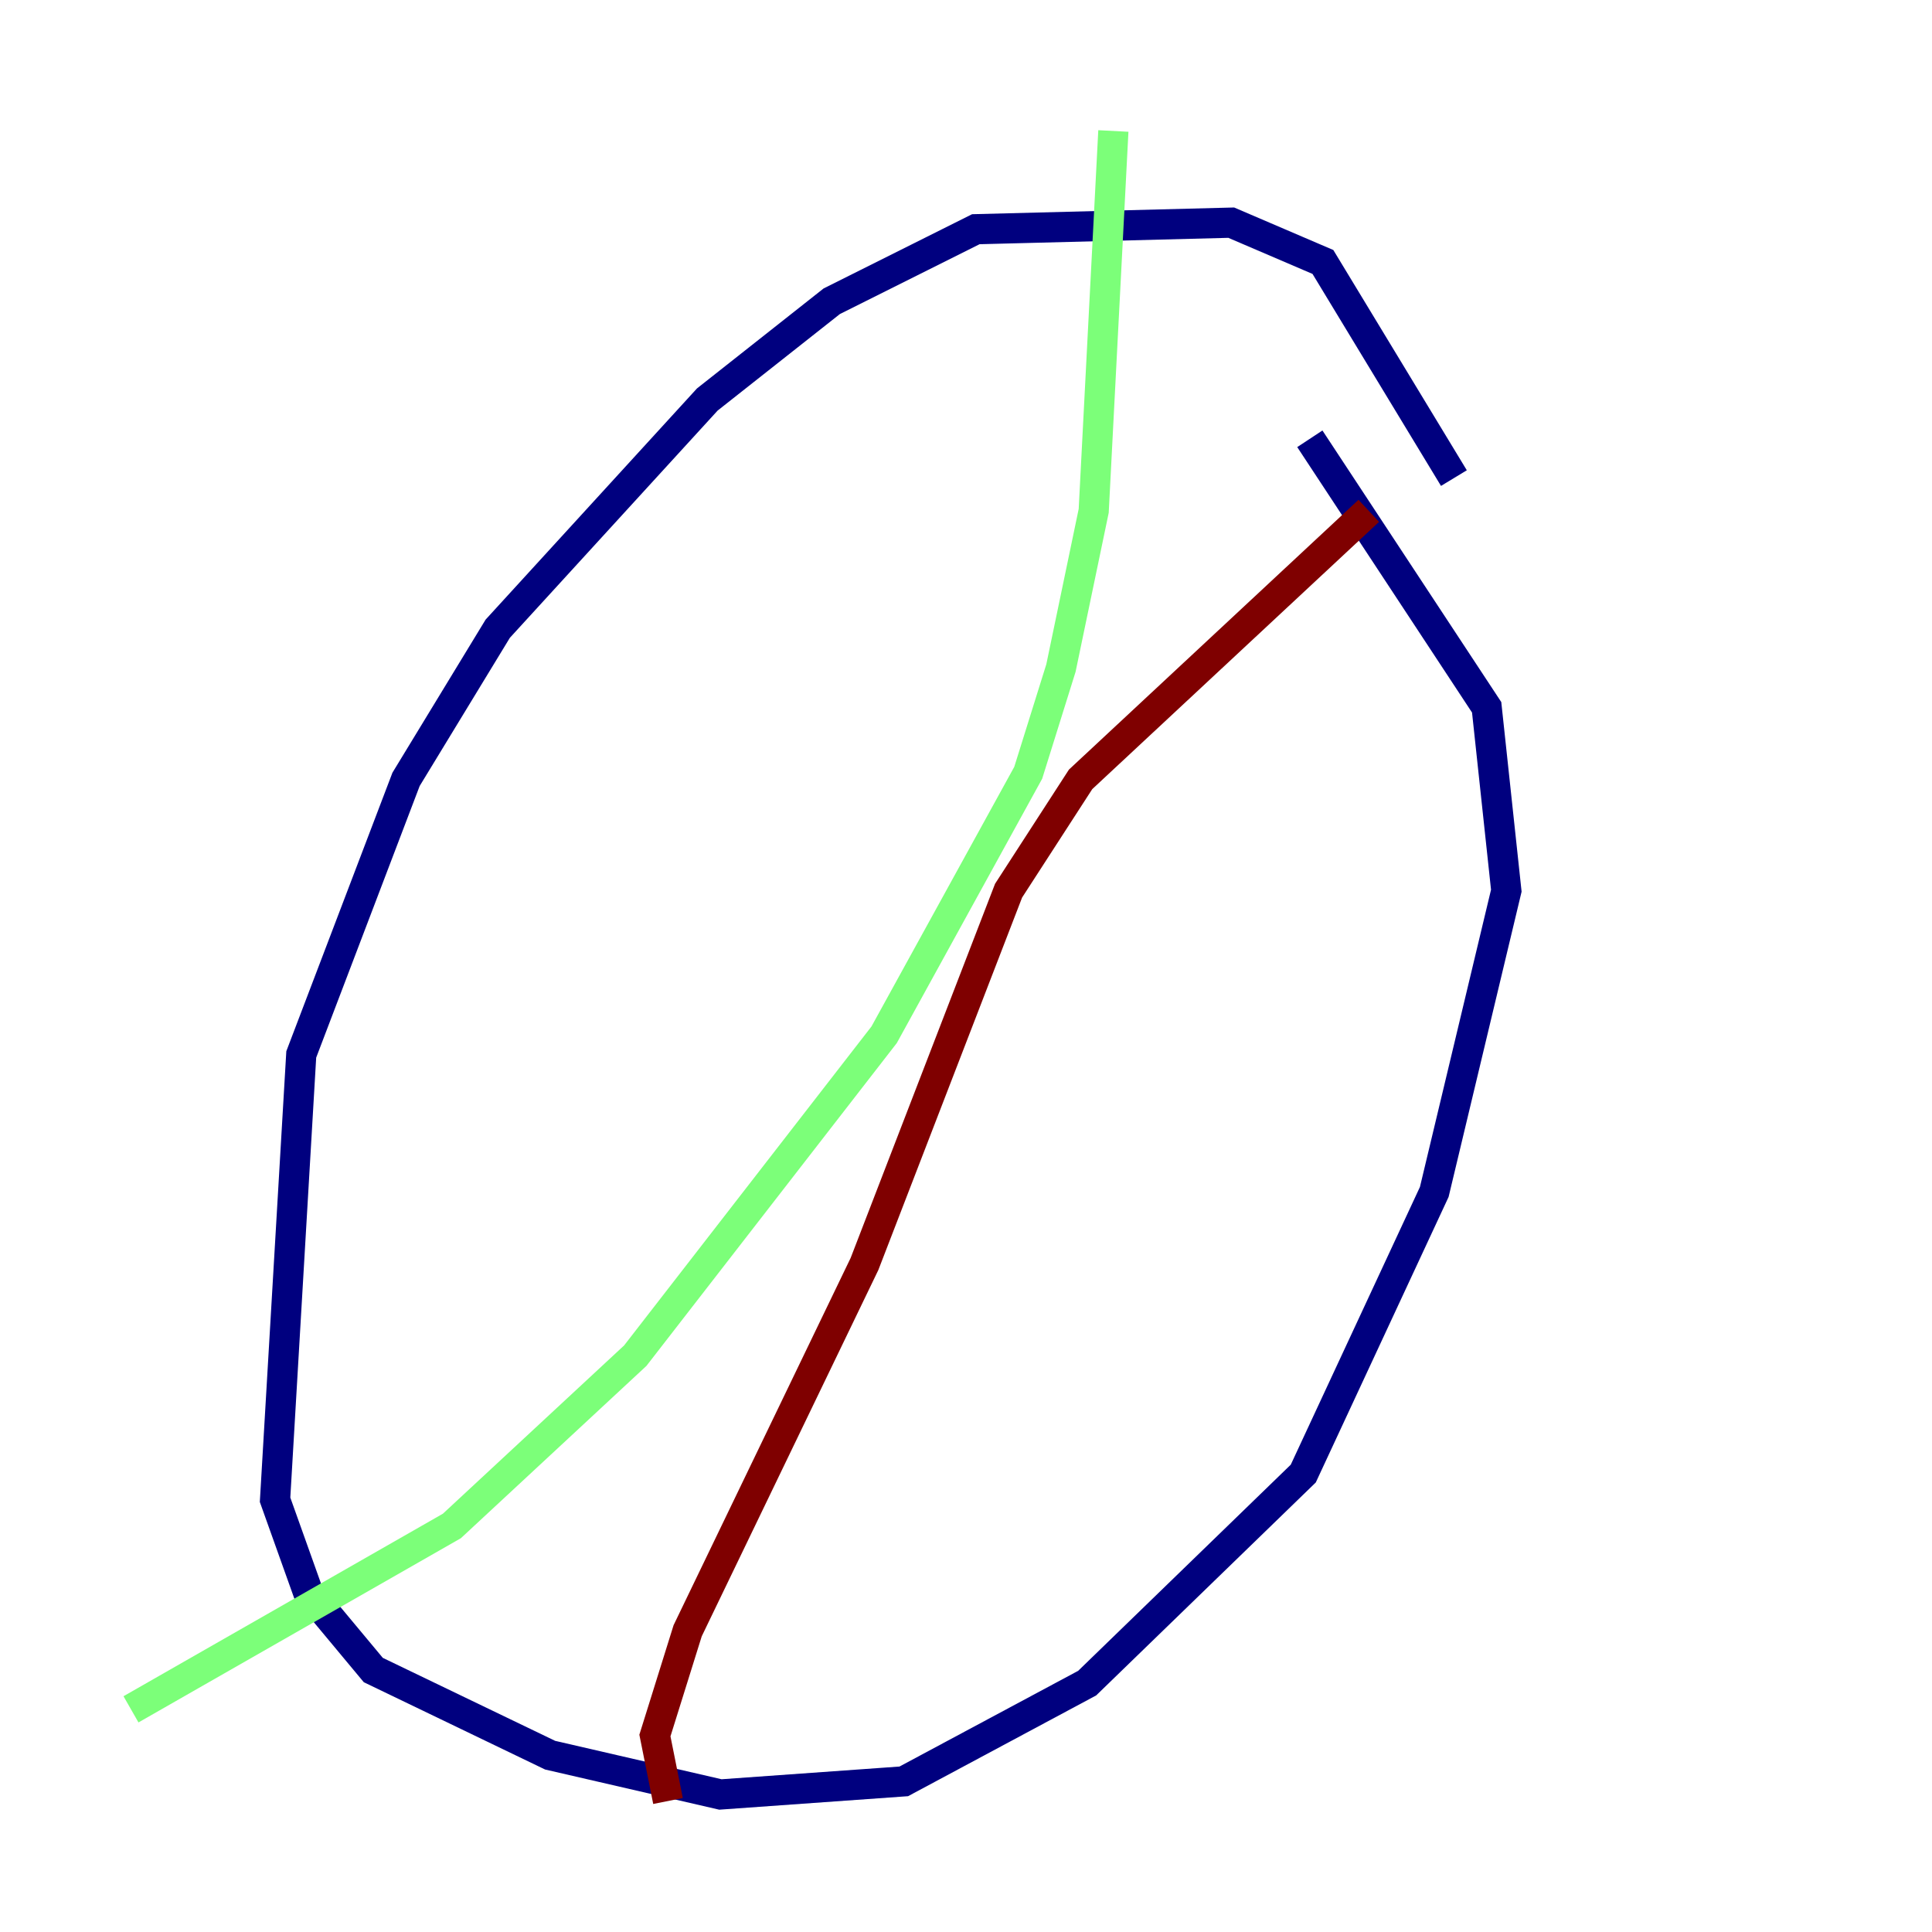 <?xml version="1.0" encoding="utf-8" ?>
<svg baseProfile="tiny" height="128" version="1.2" viewBox="0,0,128,128" width="128" xmlns="http://www.w3.org/2000/svg" xmlns:ev="http://www.w3.org/2001/xml-events" xmlns:xlink="http://www.w3.org/1999/xlink"><defs /><polyline fill="none" points="96.325,31.675 87.647,17.356 81.573,14.752 64.651,15.186 55.105,19.959 46.861,26.468 32.976,41.654 26.902,51.634 19.959,69.858 18.224,99.363 20.393,105.437 24.732,110.644 36.447,116.285 47.729,118.888 59.878,118.02 72.027,111.512 86.346,97.627 95.024,78.969 99.797,59.01 98.495,46.861 86.78,29.071" stroke="#00007f" stroke-width="2" /><polyline fill="none" points="73.763,8.678 72.461,33.844 70.291,44.258 68.122,51.2 58.576,68.556 42.088,89.817 29.939,101.098 8.678,113.248" stroke="#7cff79" stroke-width="2" /><polyline fill="none" points="90.685,33.844 71.593,51.634 66.82,59.01 57.275,83.742 45.559,108.041 43.39,114.983 44.258,119.322" stroke="#7f0000" stroke-width="2" /></svg>